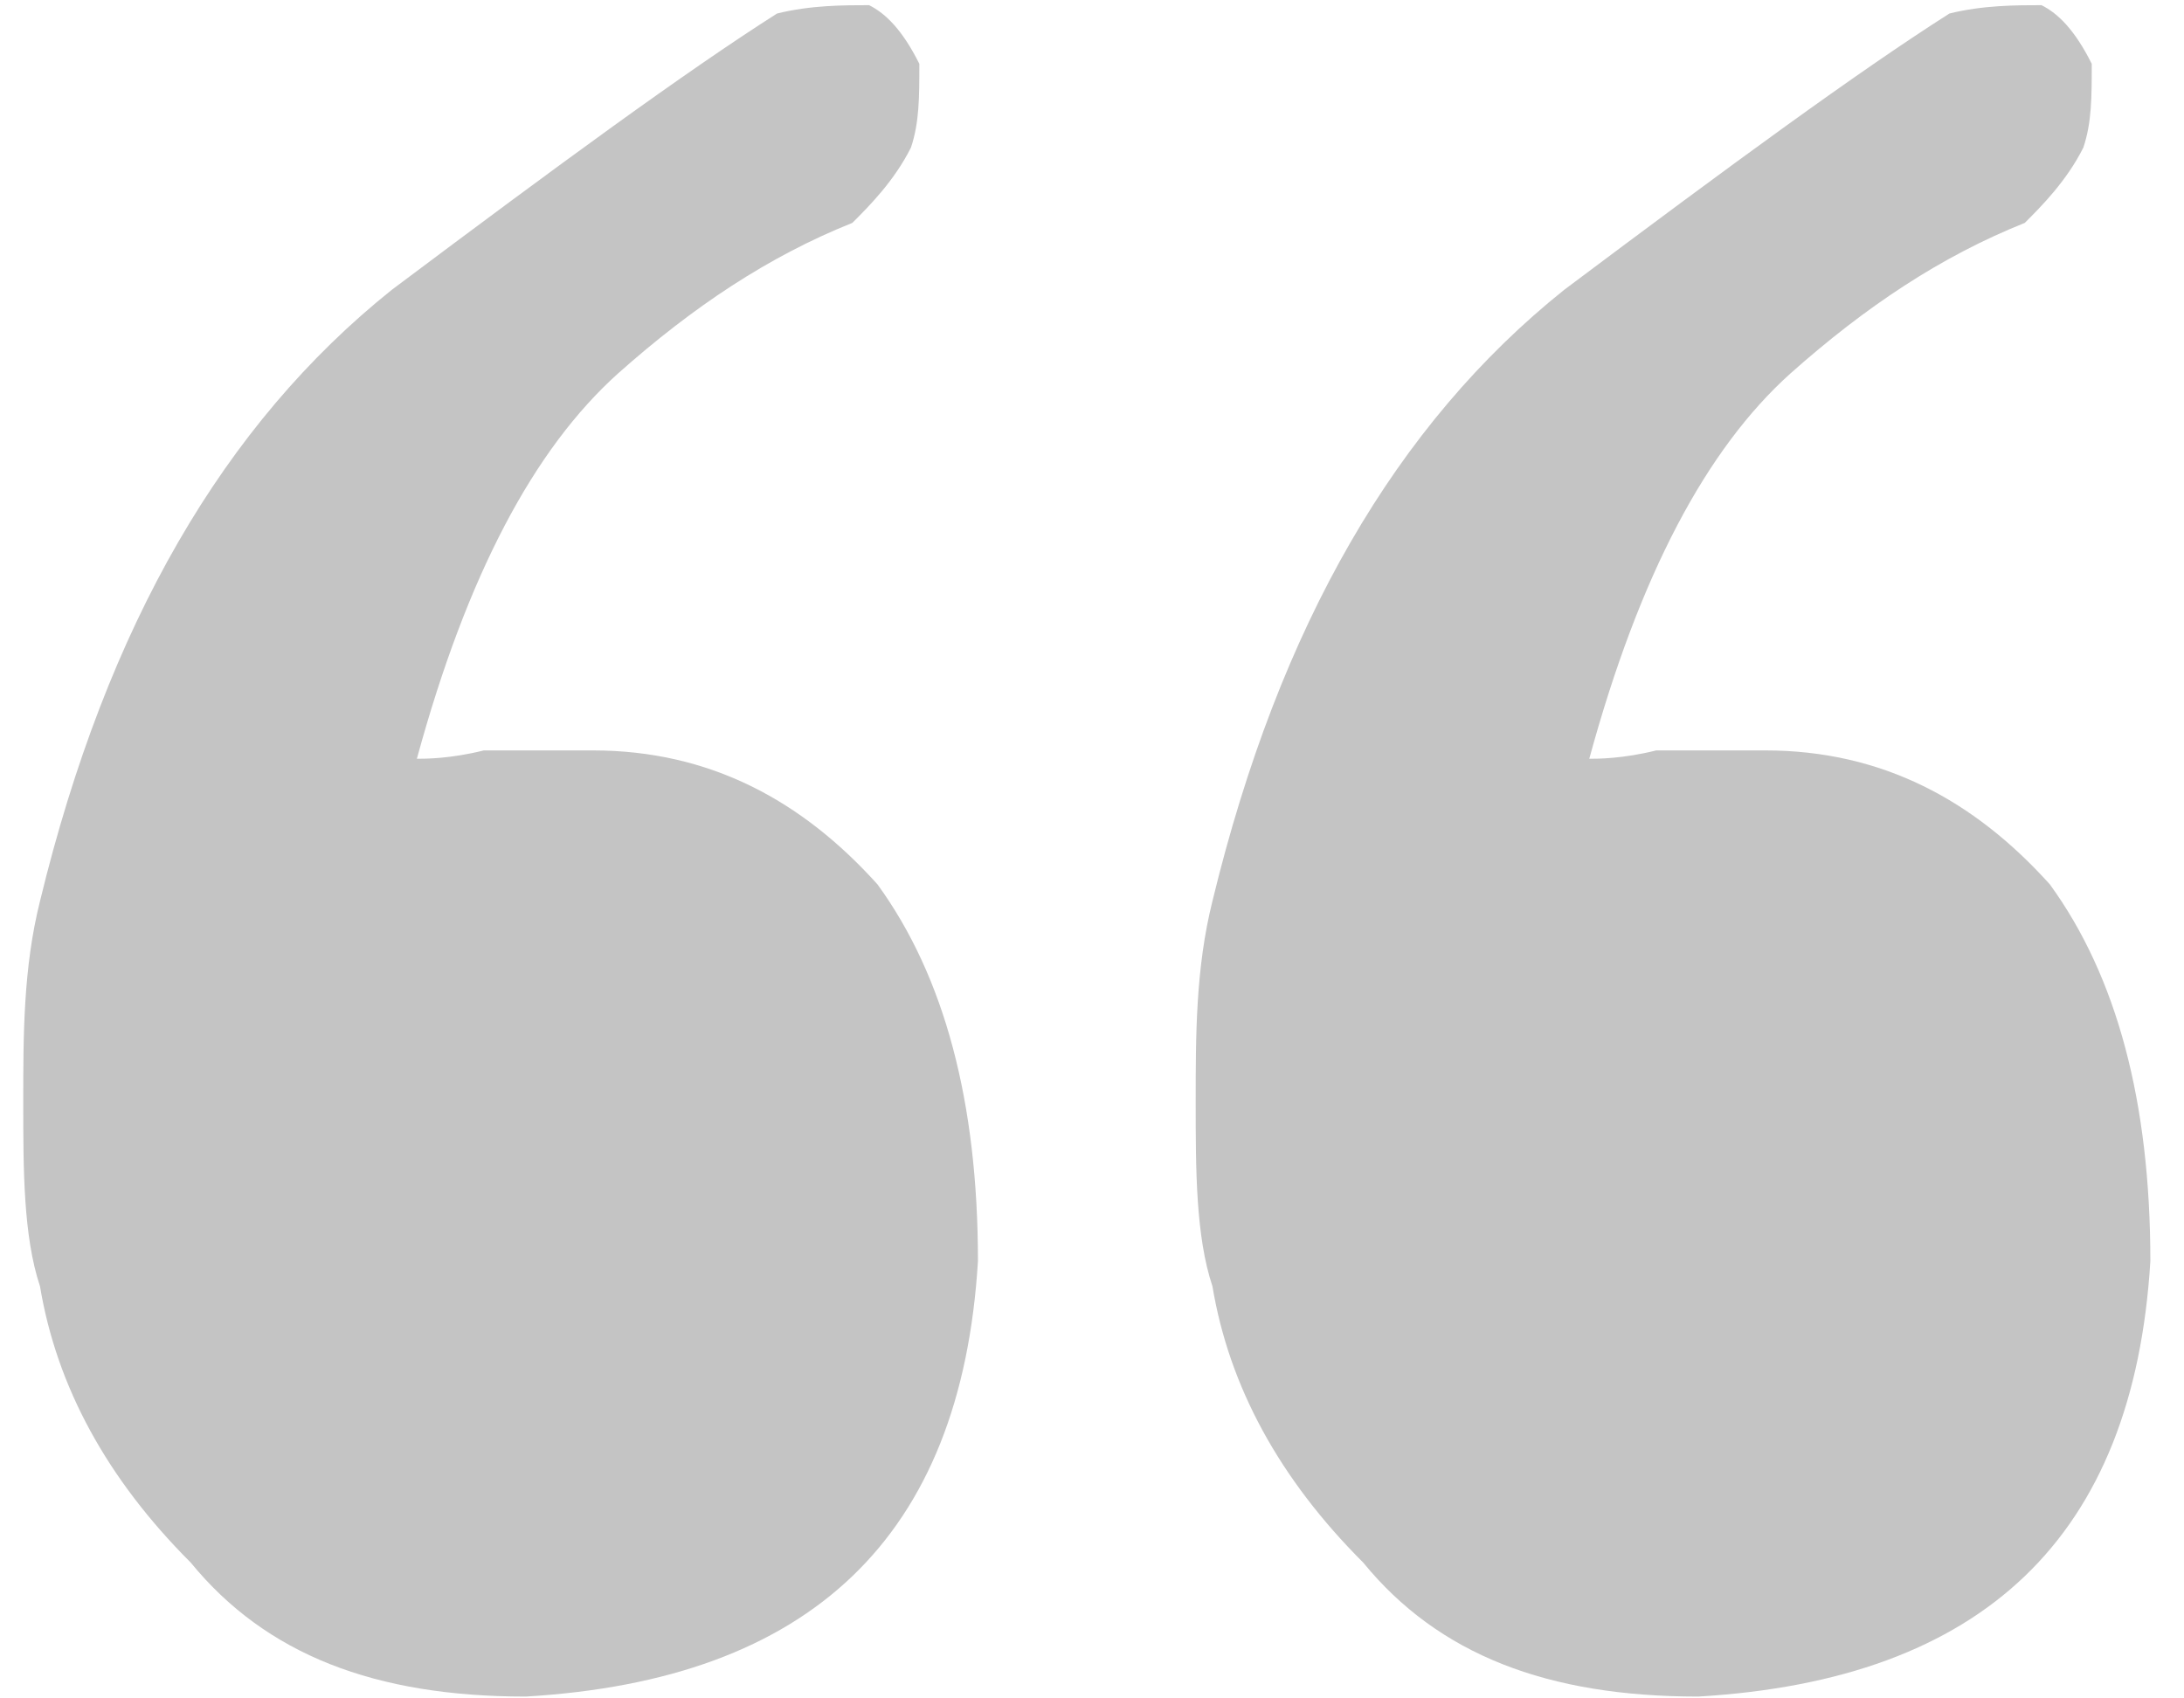 <svg xmlns="http://www.w3.org/2000/svg" width="54" height="42" viewBox="-0.575 -0.128 54 42"><defs/><path fill="#C4C4C4" d="M12.424 41.827c-3.727 0-6.419-1.035-8.283-3.313-2.07-2.07-3.313-4.348-3.727-6.833C0 30.438 0 28.782 0 27.125c0-1.656 0-3.313.414-4.969C2.071 15.323 4.97 10.353 9.111 7.04c4.141-3.106 7.247-5.383 9.525-6.833C19.464 0 20.292 0 20.914 0c.414.207.828.621 1.242 1.45 0 .828 0 1.449-.207 2.07-.414.828-1.035 1.45-1.45 1.864-2.07.828-3.934 2.07-5.797 3.727-2.071 1.863-3.728 4.969-4.97 9.525.207 0 .828 0 1.657-.207h2.691c2.899 0 5.177 1.242 7.041 3.313 1.656 2.277 2.484 5.383 2.484 9.317-.414 6.833-4.141 10.354-11.181 10.768zm28.989 0c-3.728 0-6.419-1.035-8.282-3.313-2.071-2.07-3.313-4.348-3.728-6.833-.414-1.242-.414-2.898-.414-4.556 0-1.656 0-3.313.414-4.969 1.656-6.833 4.556-11.803 8.696-15.116 4.142-3.106 7.247-5.383 9.525-6.833C48.453 0 49.281 0 49.902 0c.414.207.828.621 1.242 1.45 0 .828 0 1.449-.207 2.07-.414.828-1.035 1.45-1.449 1.864-2.07.828-3.935 2.07-5.798 3.727-2.07 1.863-3.727 4.969-4.97 9.525.207 0 .829 0 1.657-.207h2.691c2.899 0 5.177 1.242 7.04 3.313 1.656 2.277 2.485 5.383 2.485 9.317-.414 6.833-4.14 10.354-11.18 10.768z"/></svg>